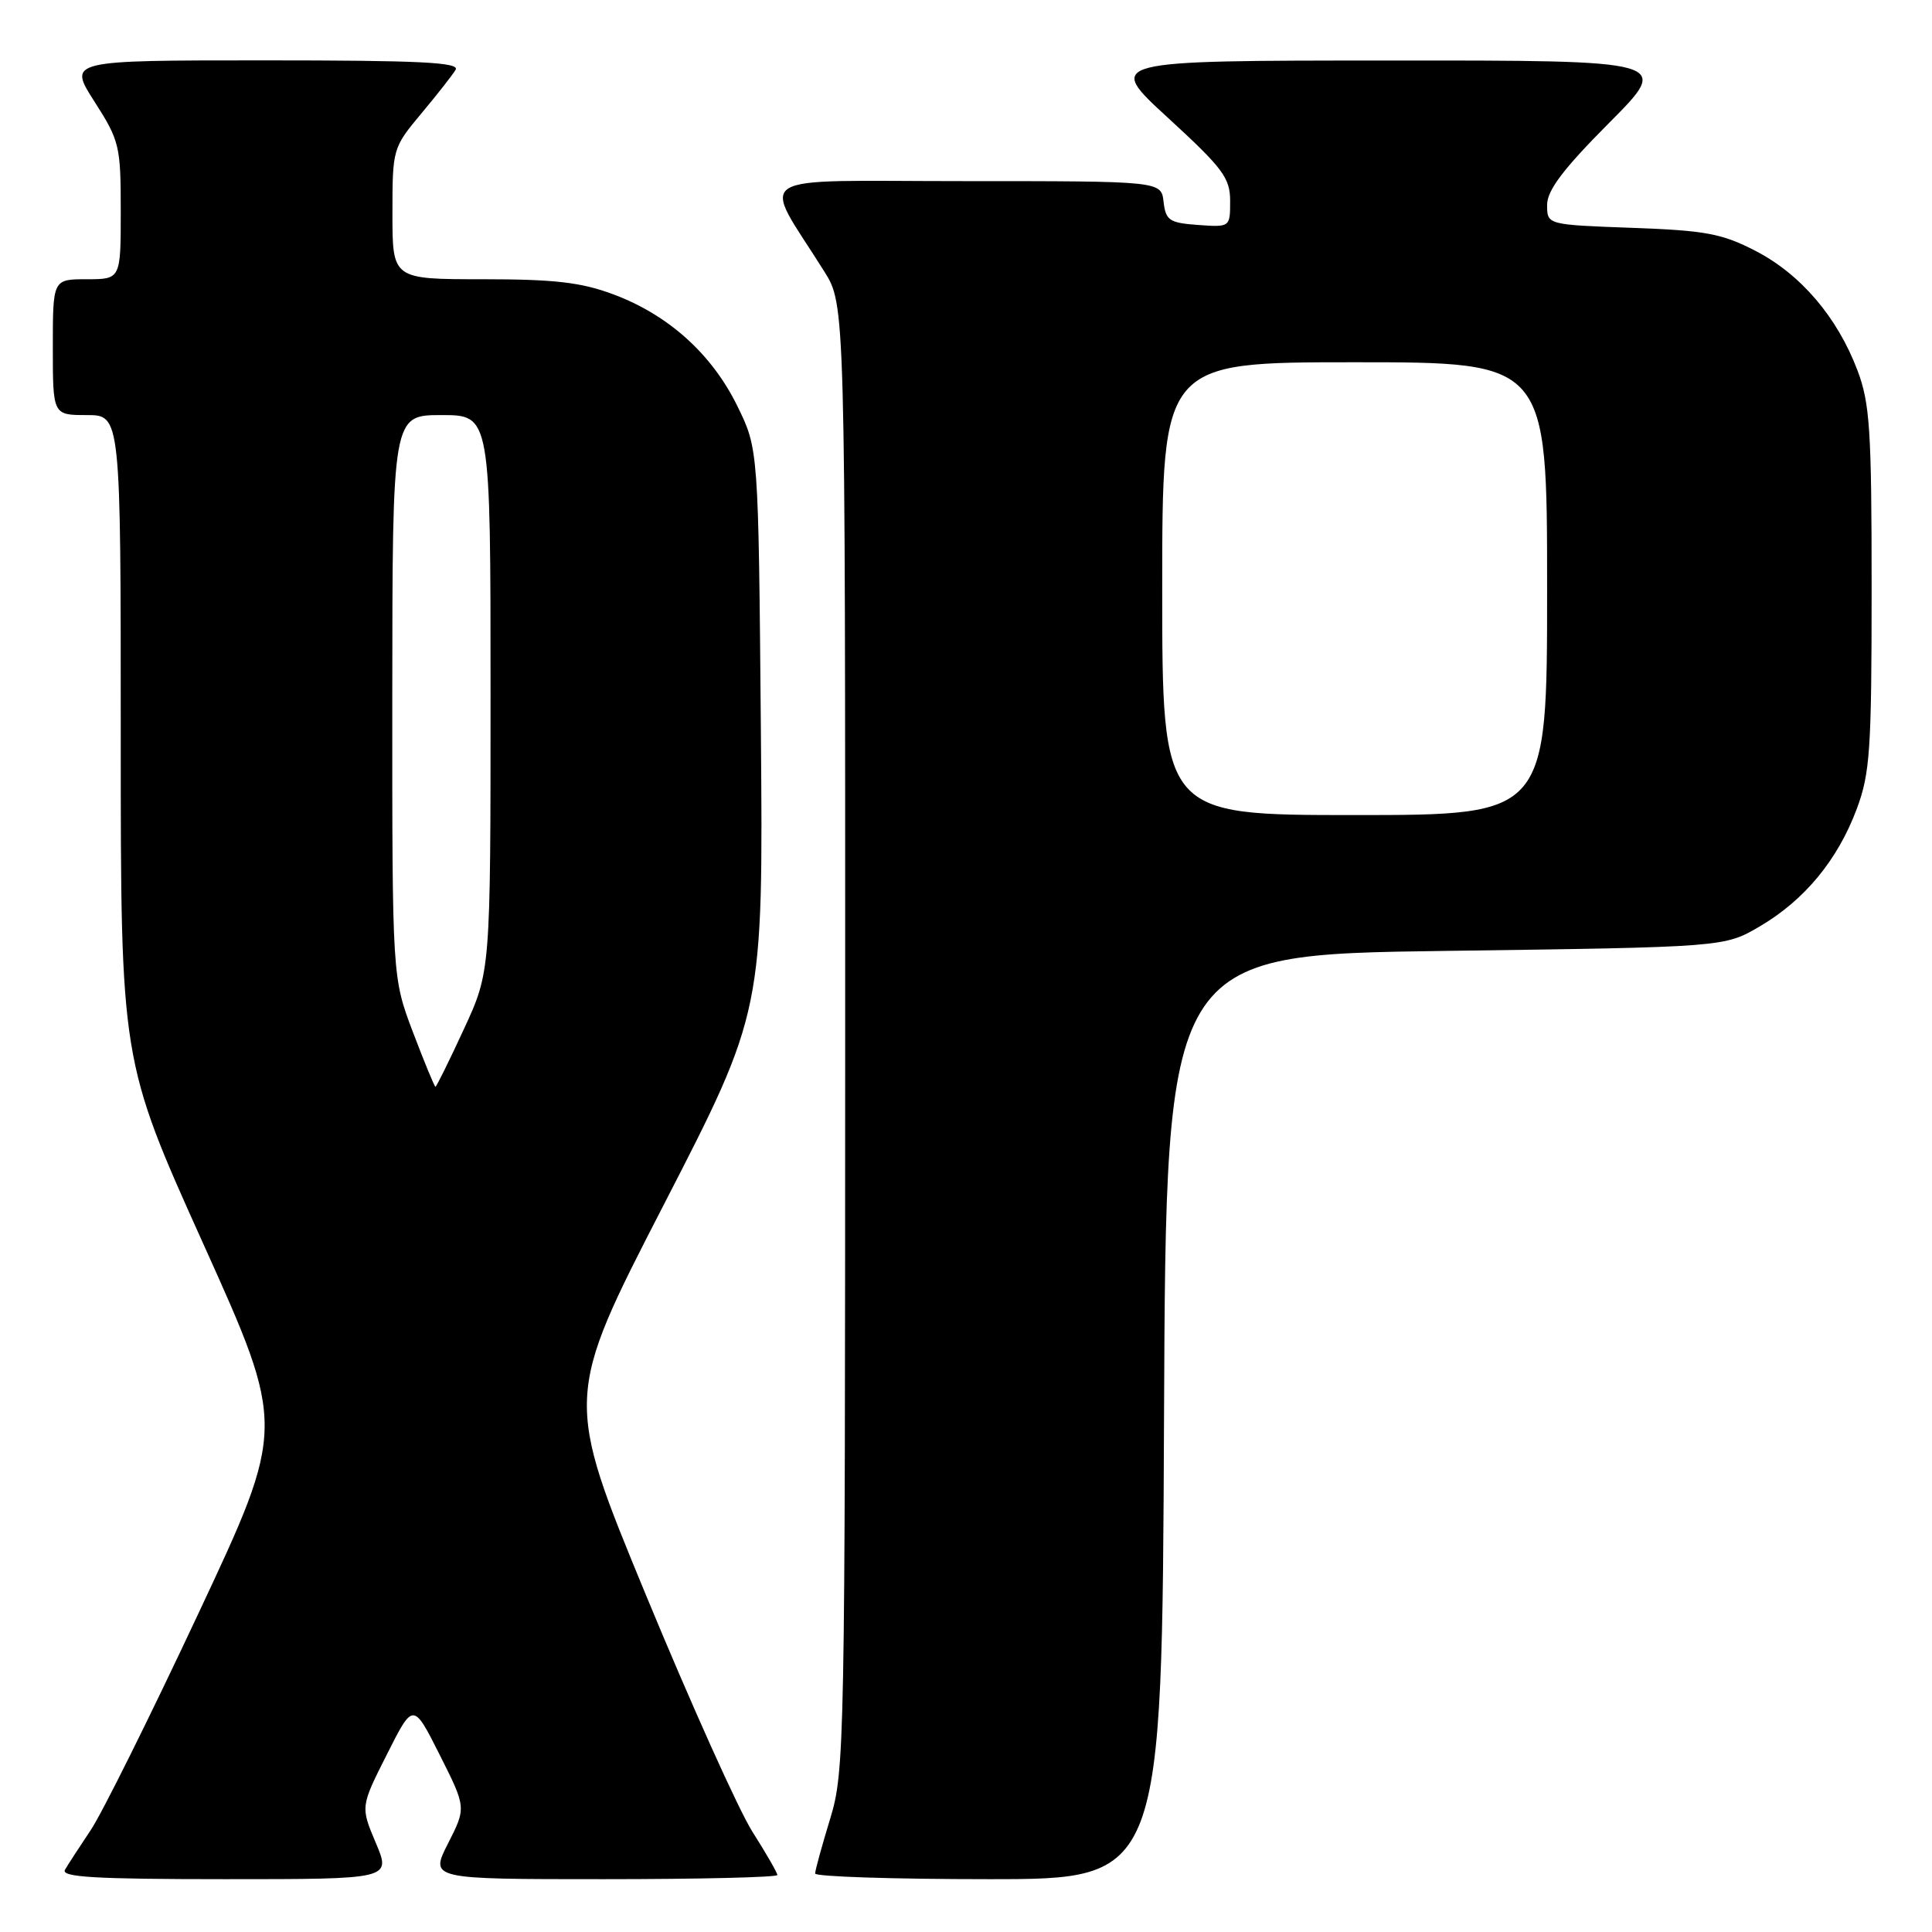 <?xml version="1.0" encoding="UTF-8" standalone="no"?>
<!DOCTYPE svg PUBLIC "-//W3C//DTD SVG 1.1//EN" "http://www.w3.org/Graphics/SVG/1.1/DTD/svg11.dtd" >
<svg xmlns="http://www.w3.org/2000/svg" xmlns:xlink="http://www.w3.org/1999/xlink" version="1.1" viewBox="0 0 256 256">
 <g >
 <path fill="currentColor"
d=" M 49.80 244.20 C 47.77 239.40 47.77 239.40 51.26 232.48 C 54.75 225.55 54.75 225.55 58.27 232.54 C 61.78 239.52 61.78 239.52 59.37 244.26 C 56.96 249.00 56.96 249.00 79.98 249.00 C 92.64 249.00 103.00 248.75 103.00 248.45 C 103.00 248.15 101.51 245.56 99.69 242.70 C 97.88 239.84 91.53 225.73 85.59 211.35 C 74.79 185.20 74.79 185.20 87.96 159.62 C 101.13 134.03 101.13 134.03 100.82 96.76 C 100.50 59.50 100.50 59.50 97.69 53.78 C 94.32 46.91 88.57 41.73 81.29 39.01 C 77.02 37.41 73.49 37.00 63.96 37.00 C 52.00 37.00 52.00 37.00 52.00 28.31 C 52.00 19.72 52.04 19.58 55.81 15.06 C 57.91 12.55 59.96 9.94 60.37 9.25 C 60.96 8.26 55.64 8.00 35.07 8.00 C 9.02 8.00 9.02 8.00 12.51 13.45 C 15.84 18.65 16.00 19.33 16.00 27.95 C 16.00 37.00 16.00 37.00 11.50 37.00 C 7.00 37.00 7.00 37.00 7.00 46.00 C 7.00 55.00 7.00 55.00 11.50 55.00 C 16.00 55.00 16.00 55.00 16.00 97.78 C 16.00 140.55 16.00 140.55 26.94 164.82 C 37.88 189.09 37.88 189.09 26.29 213.79 C 19.92 227.38 13.50 240.30 12.02 242.50 C 10.55 244.70 9.01 247.06 8.61 247.75 C 8.04 248.73 12.55 249.00 29.85 249.00 C 51.83 249.00 51.83 249.00 49.80 244.20 Z  M 154.24 187.75 C 154.50 126.50 154.50 126.50 191.50 126.00 C 228.50 125.50 228.50 125.50 233.18 122.75 C 239.11 119.27 243.50 113.95 246.02 107.21 C 247.79 102.48 248.00 99.40 248.00 77.97 C 248.00 56.89 247.77 53.42 246.11 49.04 C 243.44 42.01 238.61 36.35 232.63 33.25 C 228.18 30.95 226.01 30.54 216.25 30.19 C 205.00 29.78 205.00 29.78 205.00 27.16 C 205.00 25.22 207.12 22.41 213.23 16.27 C 221.46 8.00 221.46 8.00 183.98 8.02 C 146.50 8.03 146.50 8.03 154.75 15.60 C 162.05 22.30 163.00 23.57 163.00 26.64 C 163.00 30.11 162.99 30.11 158.75 29.81 C 154.95 29.53 154.47 29.21 154.18 26.75 C 153.87 24.00 153.87 24.00 127.85 24.00 C 98.69 24.00 100.84 22.62 109.21 35.95 C 112.00 40.39 112.00 40.39 111.99 137.45 C 111.98 231.39 111.92 234.71 110.00 241.00 C 108.91 244.57 108.01 247.84 108.01 248.25 C 108.00 248.66 118.35 249.00 130.99 249.00 C 153.98 249.00 153.98 249.00 154.24 187.75 Z  M 54.71 136.75 C 51.97 129.50 51.97 129.50 51.98 92.25 C 52.00 55.00 52.00 55.00 58.50 55.00 C 65.00 55.00 65.00 55.00 65.00 91.86 C 65.00 128.72 65.00 128.72 61.47 136.36 C 59.53 140.56 57.83 144.00 57.70 144.00 C 57.57 144.00 56.23 140.74 54.71 136.75 Z  M 154.00 78.00 C 154.00 48.00 154.00 48.00 179.50 48.00 C 205.00 48.00 205.00 48.00 205.00 78.00 C 205.00 108.00 205.00 108.00 179.50 108.00 C 154.00 108.00 154.00 108.00 154.00 78.00 Z "/>
</g>
</svg>